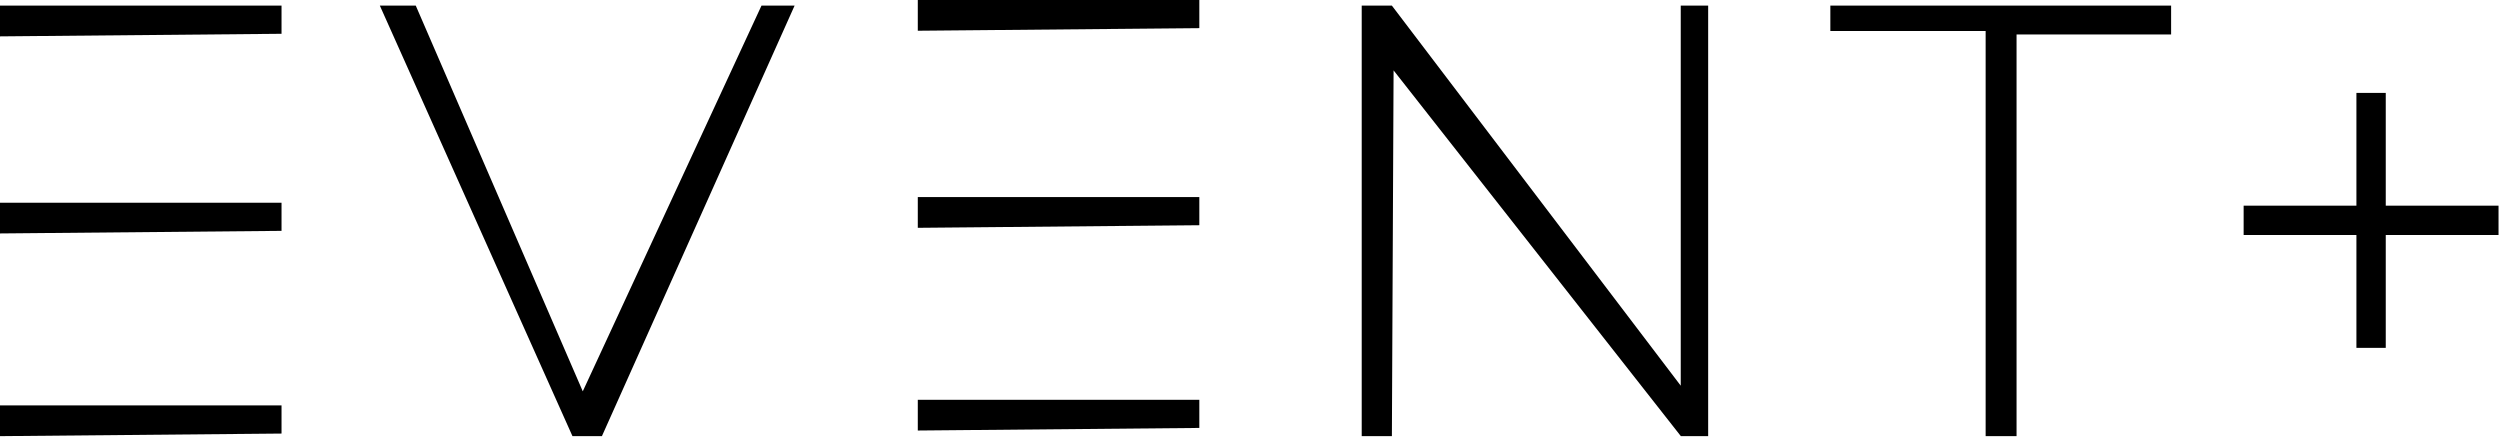 <svg width="444" height="78" viewBox="0 0 444 78" fill="none" xmlns="http://www.w3.org/2000/svg">
<g clip-path="url(#clip0_21_690)">
<path d="M0 1V6.46L50 6V1H0Z" fill="black"/>
<path d="M0 36V41.46L50 41V36H0Z" fill="black"/>
<path d="M0 72V77.46L50 77V72H0Z" fill="black"/>
<path d="M163 0V5.46L213 5V0H163Z" fill="black"/>
<path d="M163 35V40.46L213 40V35H163Z" fill="black"/>
<path d="M163 71V76.46L213 76V71H163Z" fill="black"/>
<path d="M67.46 1H73.84L103.5 69.5L135.24 1H141.12L106.9 77.46H101.67L67.46 1Z" fill="black"/>
<path d="M247.2 77.46H241.84V1H247.2L298.5 68.5V1H303.37V77.46H298.52L247.5 12.5L247.2 77.46Z" fill="black"/>
<path d="M325.07 1H385.59V6.12H358.14V77.46H352.65V5.5H325.07V1Z" fill="black"/>
<path d="M423.71 16.5H418.5V61.78H423.71V16.5Z" fill="black"/>
<path d="M443.75 36.53H398.47V41.74H443.75V36.53Z" fill="black"/>
</g>
<defs>
<clipPath id="clip0_21_690">
<rect width="443.74" height="77.46" fill="white"/>
</clipPath>
</defs>
</svg>

